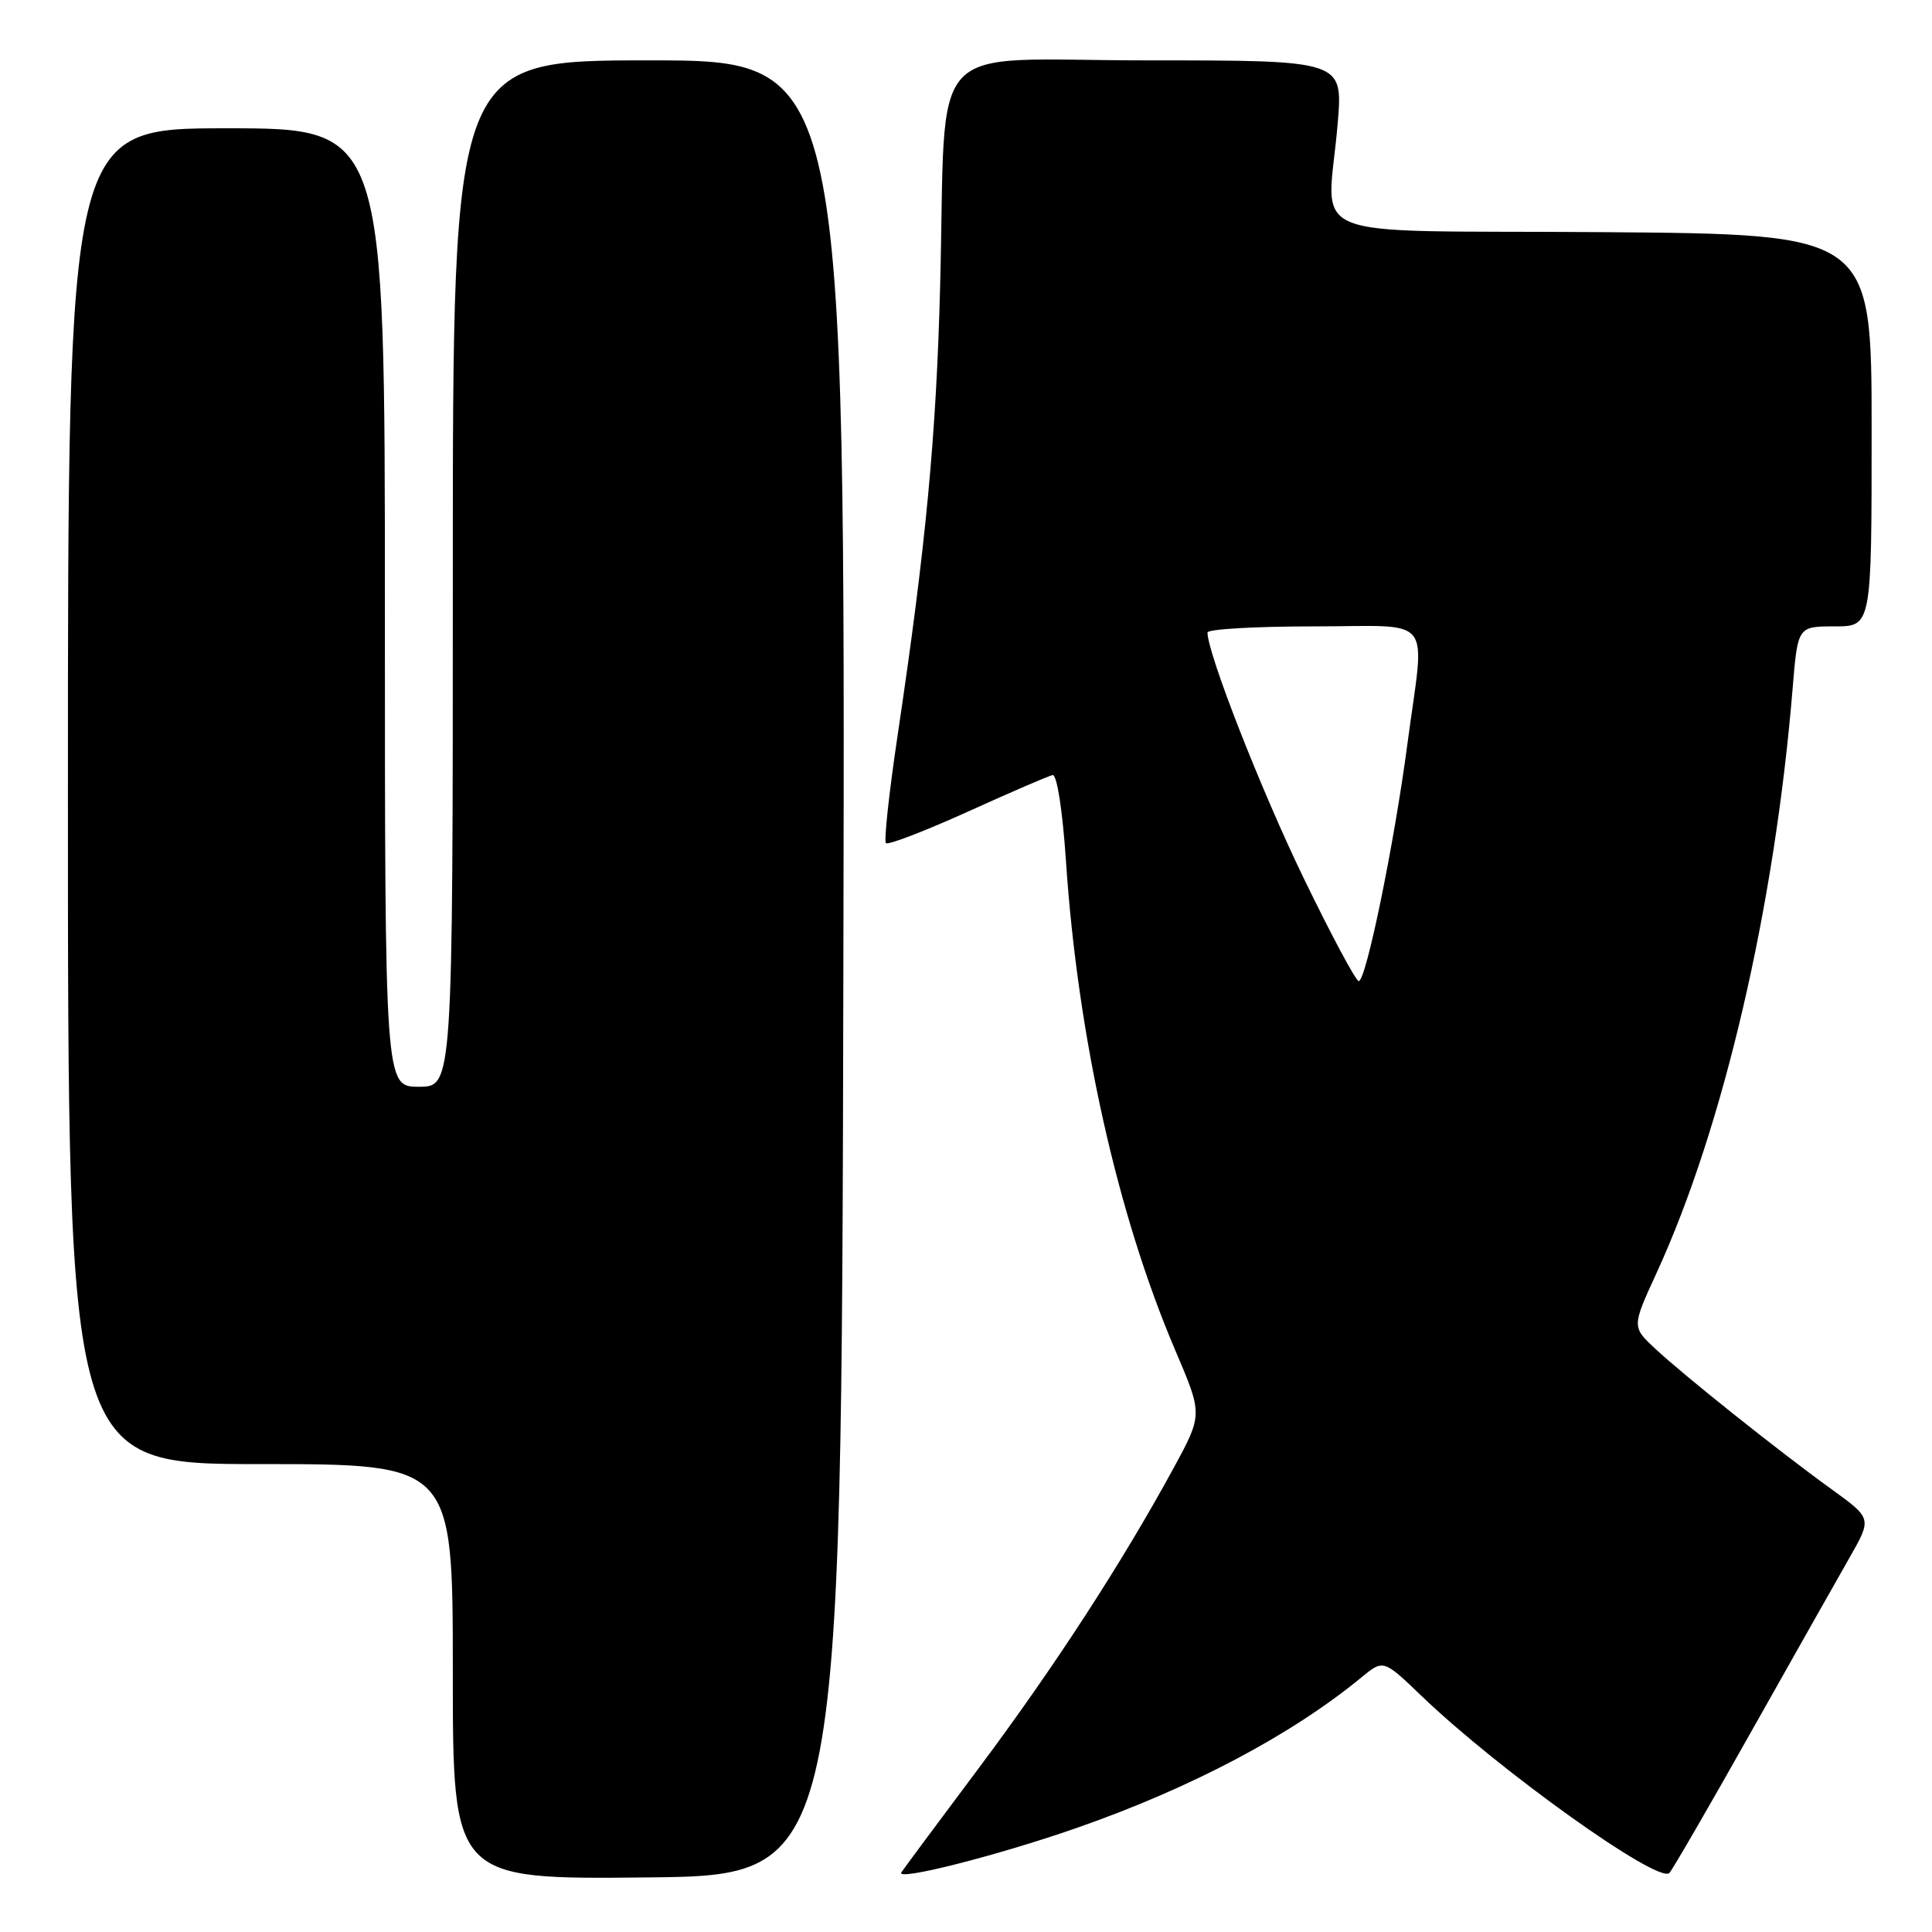 <?xml version="1.0" encoding="UTF-8" standalone="no"?>
<!DOCTYPE svg PUBLIC "-//W3C//DTD SVG 1.1//EN" "http://www.w3.org/Graphics/SVG/1.1/DTD/svg11.dtd" >
<svg xmlns="http://www.w3.org/2000/svg" xmlns:xlink="http://www.w3.org/1999/xlink" version="1.1" viewBox="0 0 256 256">
 <g >
 <path fill="currentColor"
d=" M 111.75 128.25 C 112.01 8.00 112.01 8.00 86.00 8.00 C 60.00 8.00 60.00 8.00 60.00 76.00 C 60.00 144.00 60.00 144.00 55.50 144.00 C 51.00 144.00 51.00 144.00 51.00 80.50 C 51.00 17.00 51.00 17.00 30.00 17.00 C 9.00 17.00 9.00 17.00 9.00 105.50 C 9.00 194.00 9.00 194.00 34.50 194.00 C 60.00 194.00 60.00 194.00 60.00 221.52 C 60.00 249.03 60.00 249.03 85.75 248.77 C 111.50 248.50 111.50 248.50 111.75 128.25 Z  M 142.50 242.27 C 157.68 237.00 171.11 229.91 180.40 222.26 C 183.31 219.87 183.31 219.87 188.40 224.76 C 198.70 234.63 219.70 249.63 221.20 248.18 C 221.58 247.80 226.45 239.40 232.02 229.50 C 237.60 219.60 243.48 209.18 245.10 206.35 C 248.03 201.20 248.03 201.20 242.77 197.39 C 235.72 192.30 223.25 182.36 219.36 178.74 C 216.22 175.82 216.22 175.82 219.51 168.66 C 228.36 149.40 235.15 120.22 237.53 91.25 C 238.21 83.00 238.21 83.00 243.10 83.00 C 248.00 83.00 248.00 83.00 248.00 57.01 C 248.00 31.03 248.00 31.03 212.25 30.76 C 171.38 30.46 175.93 32.35 177.26 16.25 C 177.94 8.00 177.94 8.00 152.04 8.00 C 122.11 8.00 125.45 4.35 124.57 38.00 C 124.06 57.80 122.67 72.42 118.95 97.36 C 117.81 104.98 117.11 111.44 117.39 111.72 C 117.67 112.00 122.53 110.13 128.20 107.57 C 133.86 105.00 138.94 102.81 139.48 102.70 C 140.05 102.59 140.79 107.39 141.24 114.00 C 142.79 137.37 148.07 161.00 155.75 178.97 C 159.36 187.43 159.36 187.43 155.54 194.47 C 148.67 207.09 139.68 220.93 129.68 234.30 C 124.28 241.51 119.67 247.73 119.43 248.11 C 118.71 249.28 131.96 245.93 142.50 242.27 Z  M 172.69 116.25 C 167.04 104.56 160.00 86.57 160.00 83.81 C 160.00 83.37 166.30 83.00 174.00 83.00 C 190.32 83.00 188.81 81.12 186.50 98.50 C 184.75 111.78 181.01 130.00 180.04 130.00 C 179.66 130.00 176.35 123.81 172.69 116.25 Z "/>
</g>
</svg>